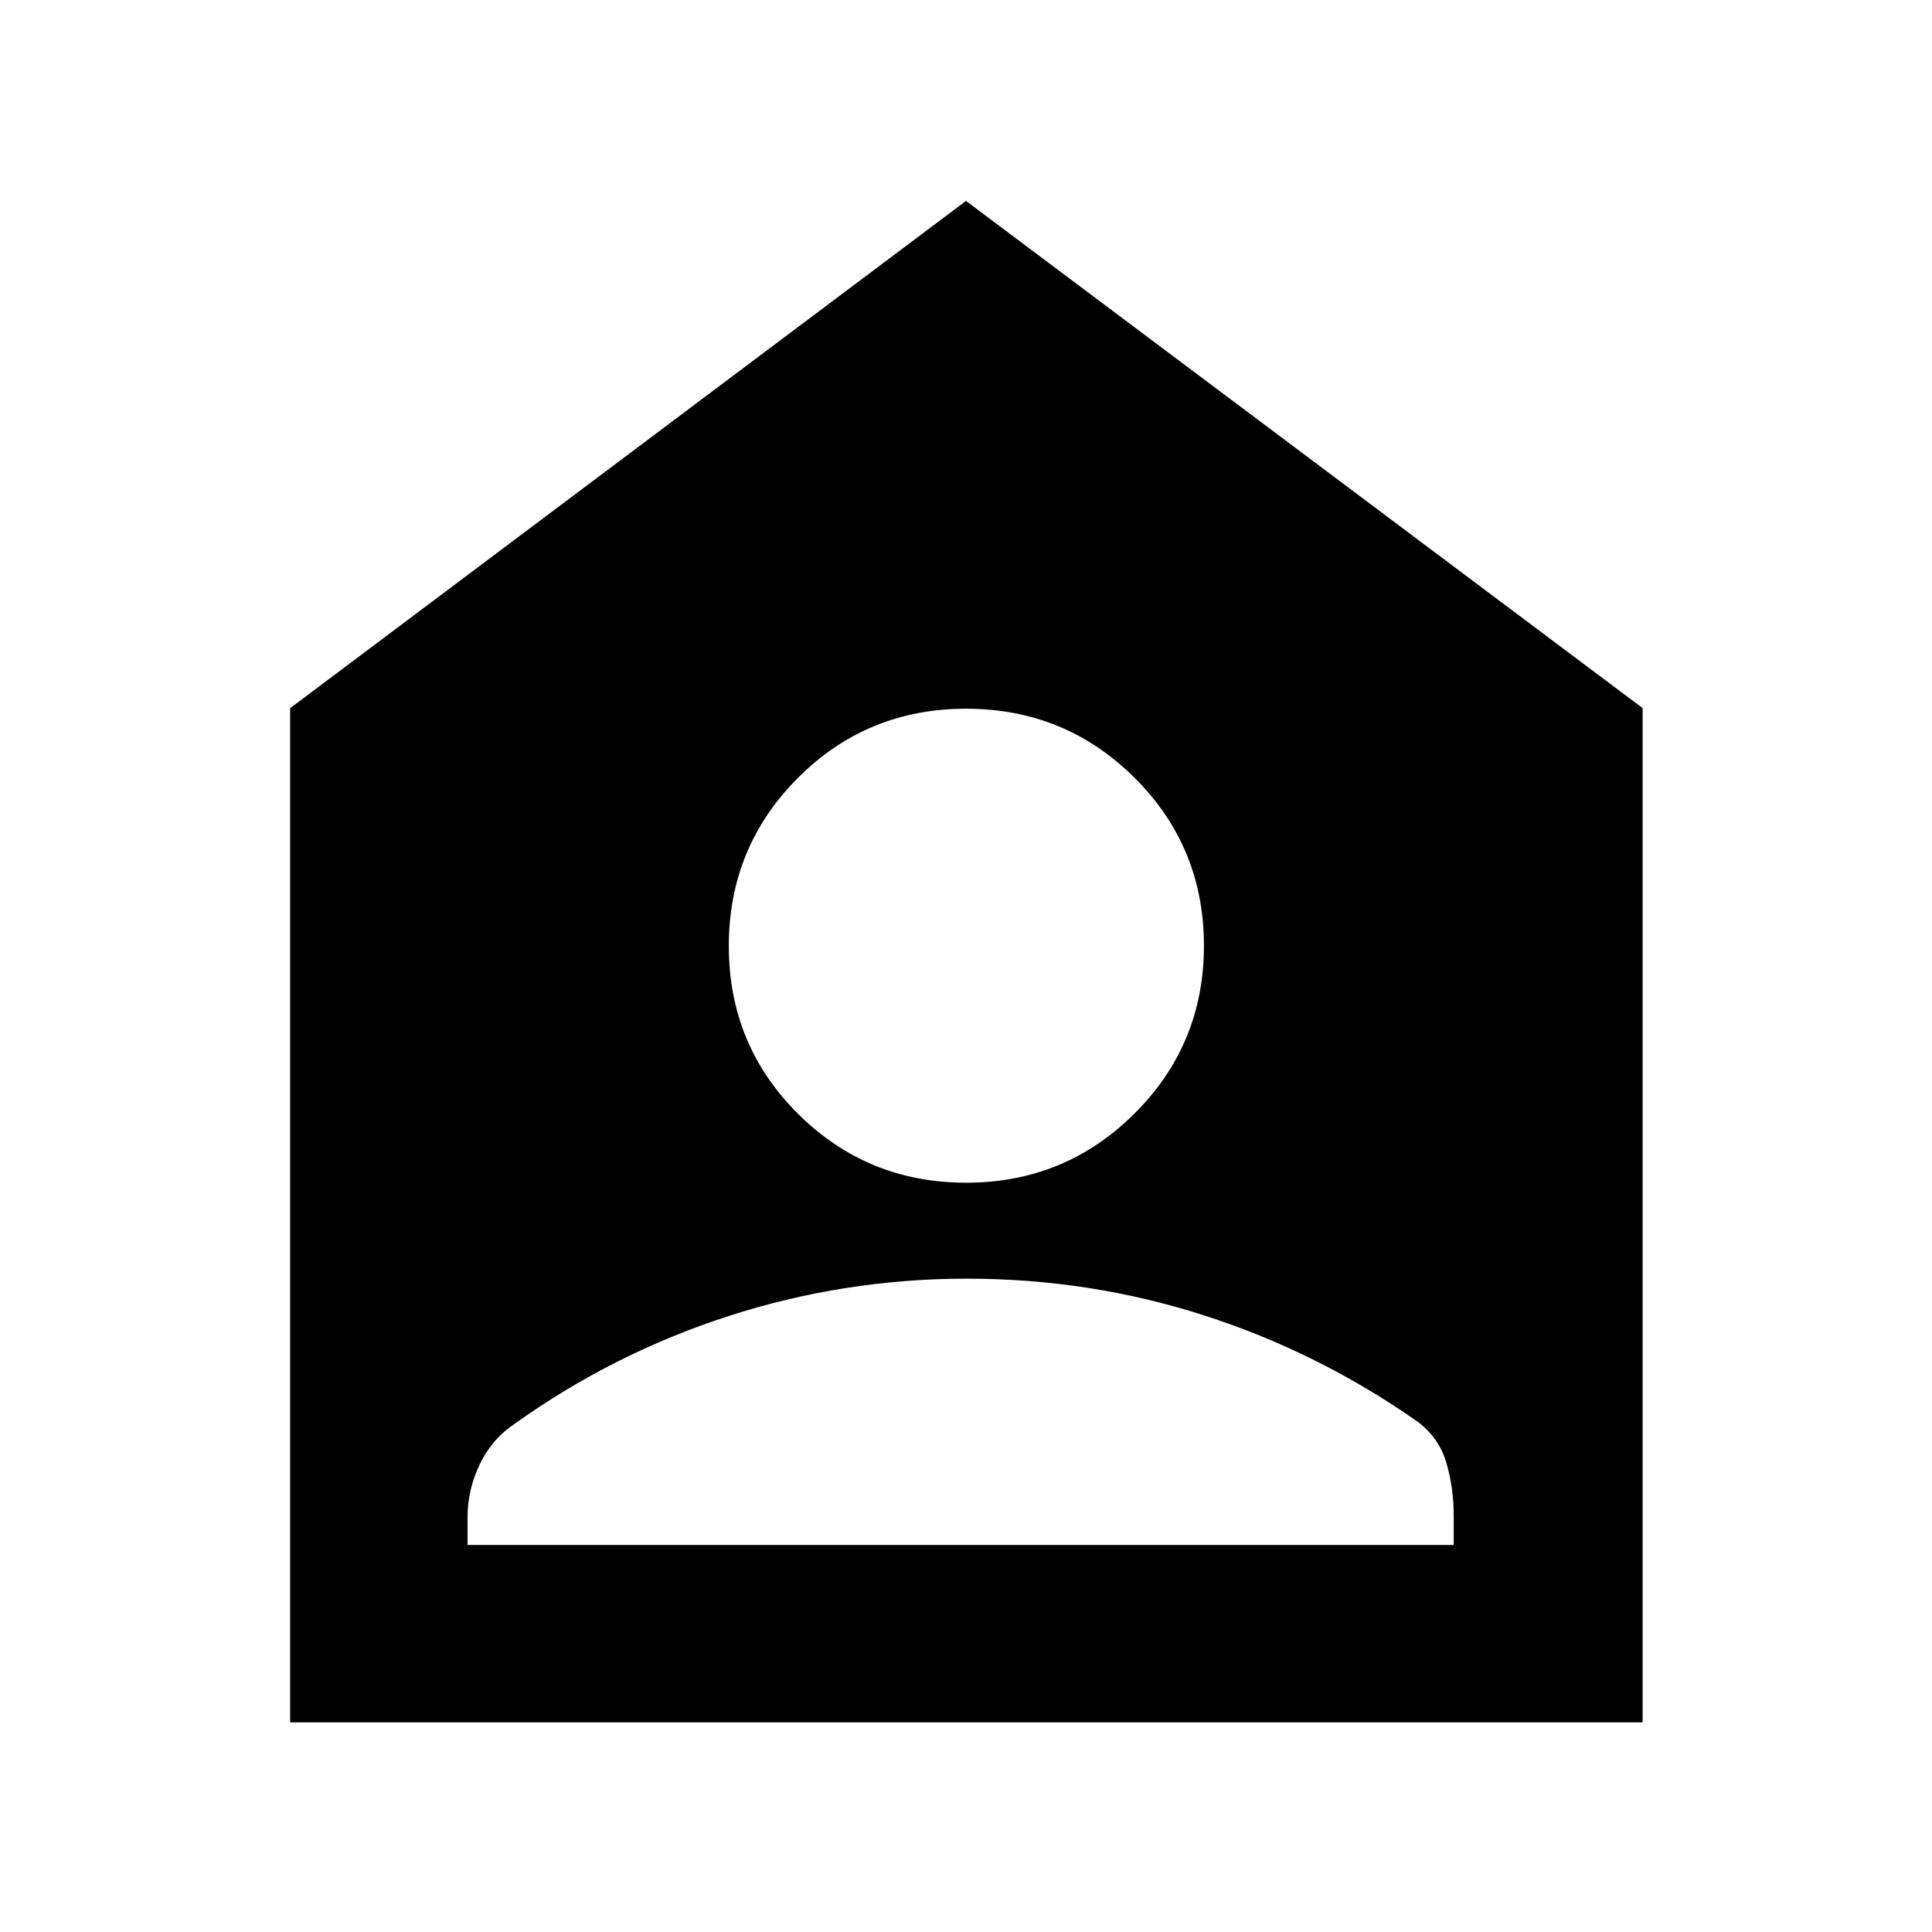 <svg xmlns="http://www.w3.org/2000/svg" height="40" viewBox="0 -960 960 960" width="40"><path d="M480.08-372.32q49.14 0 83.64-34.36 34.51-34.36 34.51-83.44t-34.47-83.4q-34.48-34.32-83.73-34.32-49.25 0-83.57 34.4-34.32 34.39-34.32 83.53t34.4 83.37q34.4 34.22 83.54 34.22Zm-247.76 180h490.03v-14.4q0-13.8-3.62-26.28-3.61-12.49-14.28-20.54-49.43-34.62-106.18-52.86-56.76-18.24-117.82-18.24-60.88 0-118.28 18.53t-106.62 53.7q-11.14 7.46-17.19 20.05-6.04 12.6-6.04 26.39v13.65Zm-88.15 88.15V-608.1L480-860.16l336.2 252v503.99H144.17Z"/></svg>